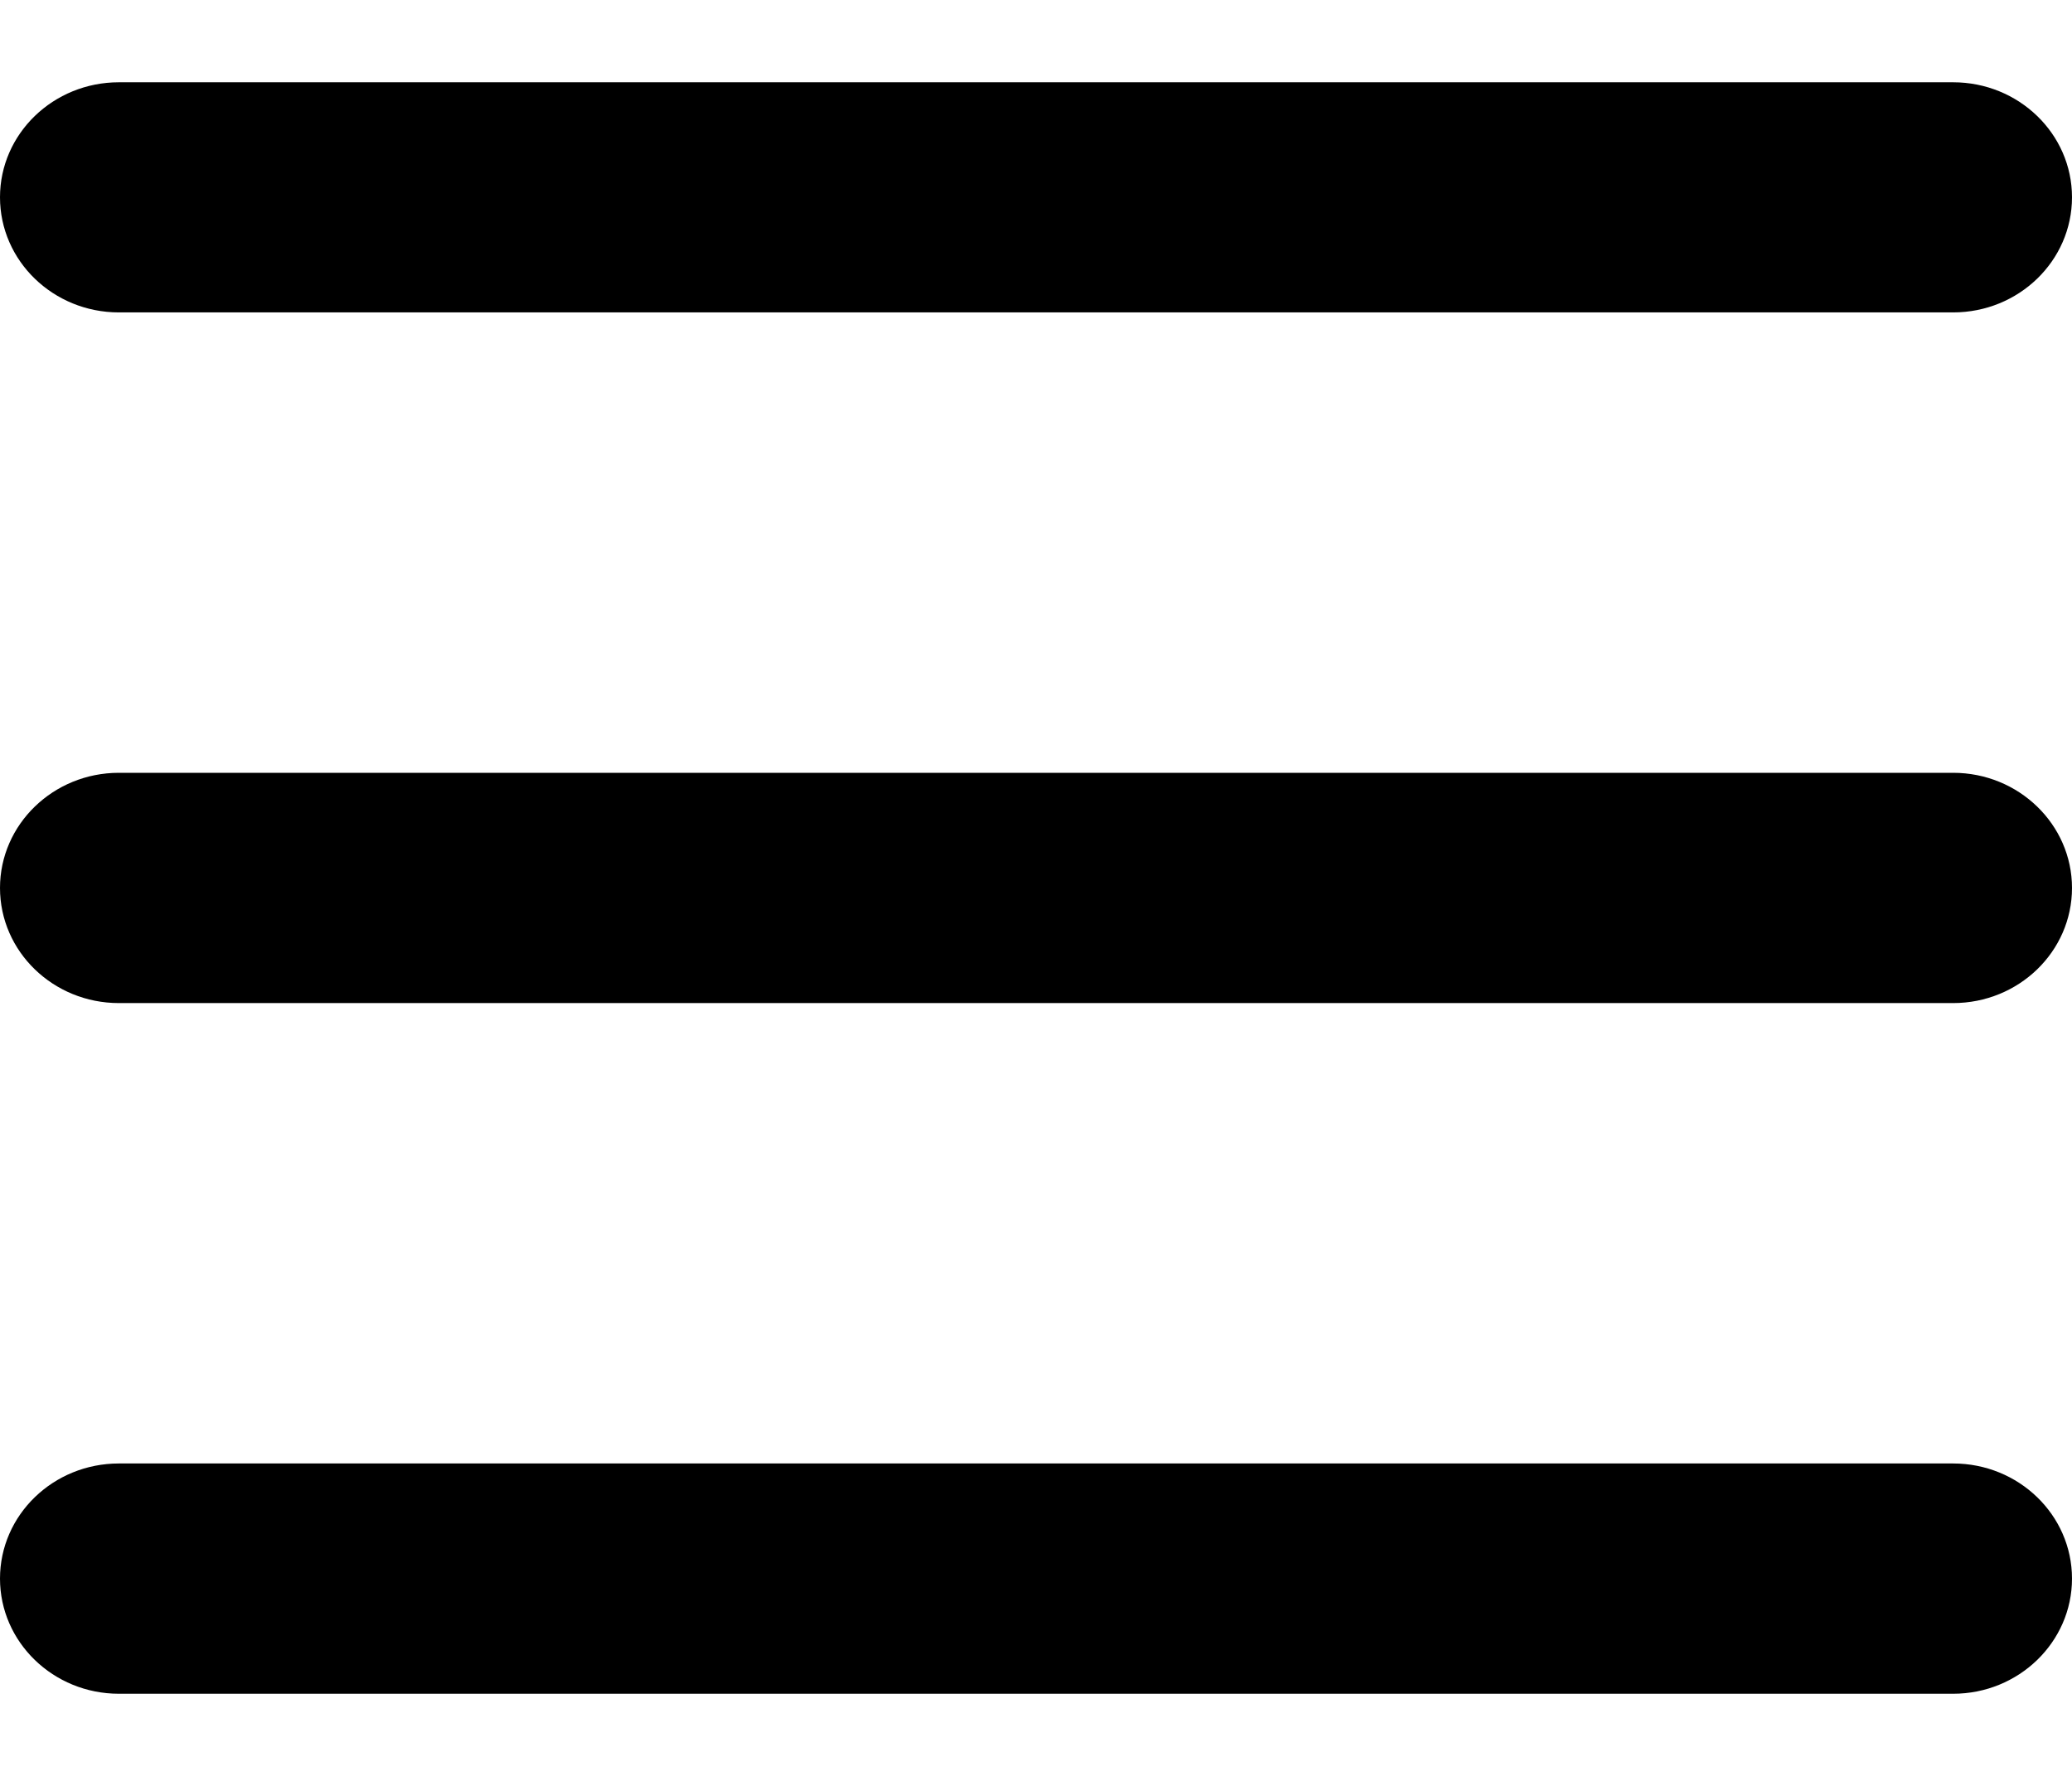 <svg width="14" height="12" viewBox="0 0 14 12" fill="none" xmlns="http://www.w3.org/2000/svg">
<path fill-rule="evenodd" clip-rule="evenodd" d="M0 1.333C0 0.904 0.36 0.556 0.803 0.556H13.197C13.64 0.556 14 0.904 14 1.333C14 1.763 13.64 2.111 13.197 2.111H0.803C0.36 2.111 0 1.763 0 1.333ZM0 6C0 5.571 0.36 5.222 0.803 5.222H13.197C13.64 5.222 14 5.571 14 6C14 6.43 13.64 6.778 13.197 6.778H0.803C0.36 6.778 0 6.43 0 6ZM0 10.667C0 10.237 0.36 9.889 0.803 9.889H13.197C13.64 9.889 14 10.237 14 10.667C14 11.096 13.64 11.445 13.197 11.445H0.803C0.36 11.445 0 11.096 0 10.667Z" fill="black"/>
</svg>
